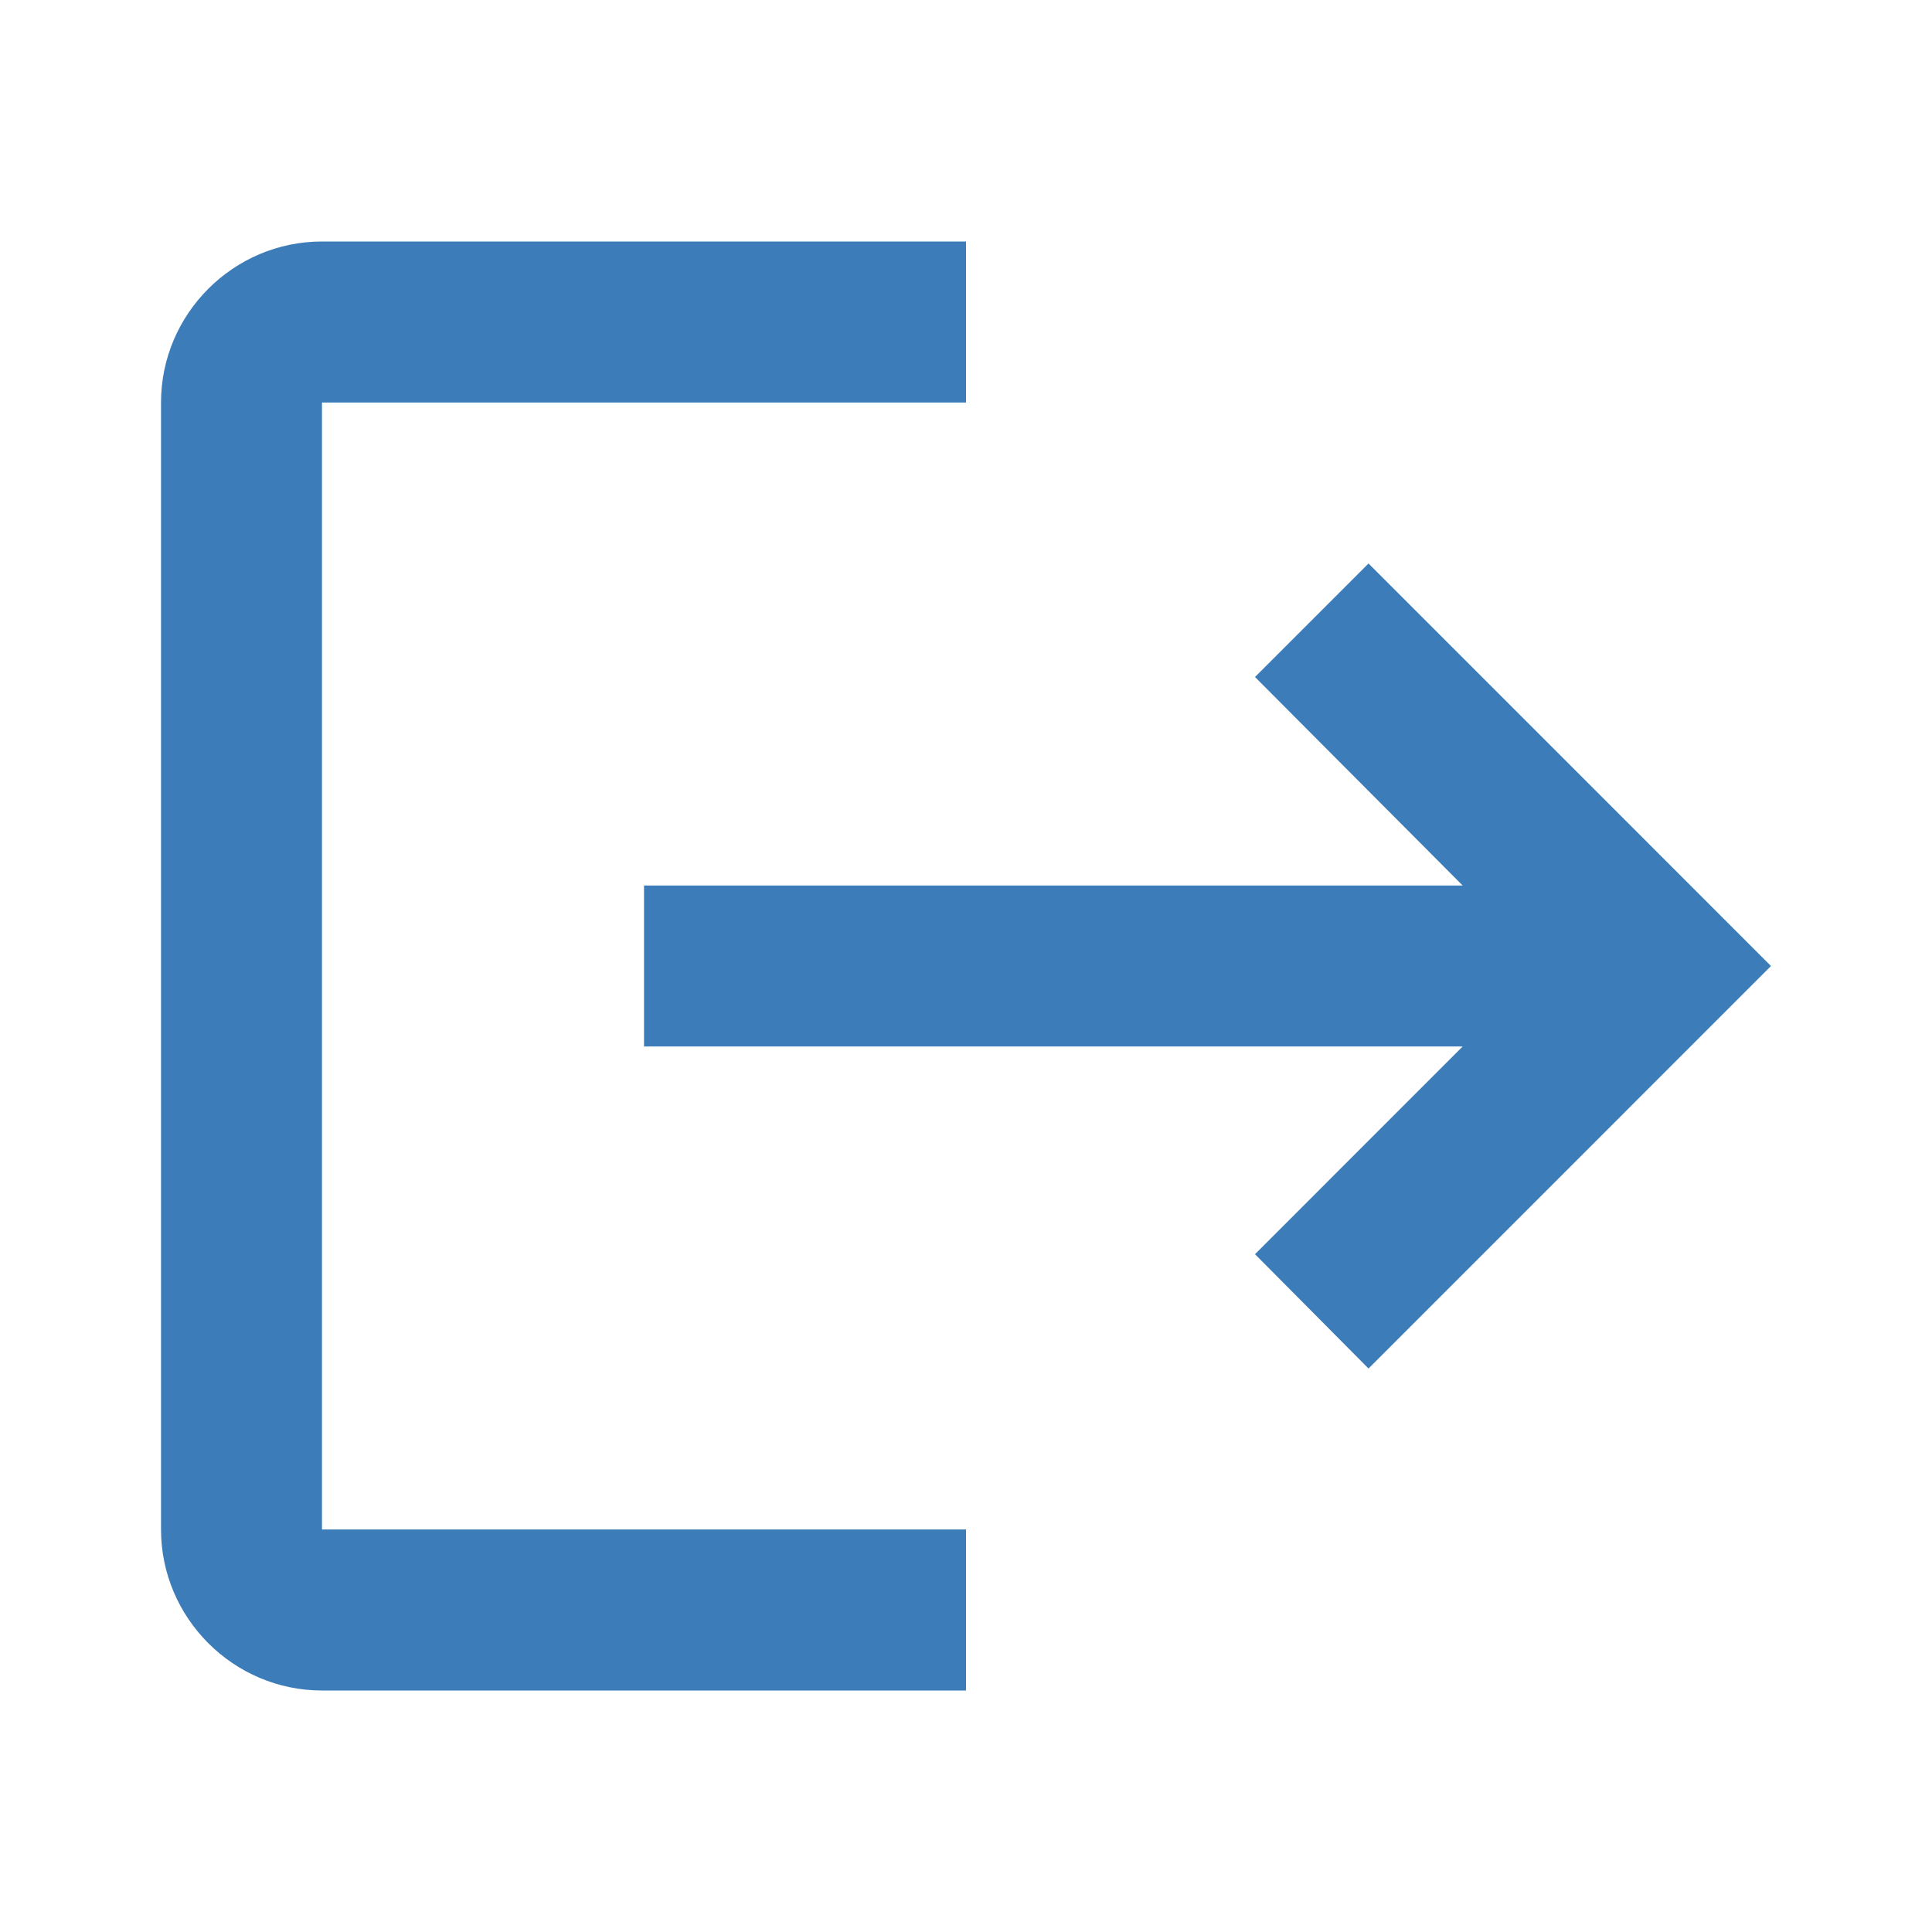 <svg width="41" height="41" viewBox="0 0 41 41" fill="none" xmlns="http://www.w3.org/2000/svg">
<g clip-path="url(#clip0_182_1413)">
<path d="M29.042 11.958L26.633 14.367L31.04 18.792H13.667V22.208H31.04L26.633 26.616L29.042 29.042L37.583 20.5L29.042 11.958ZM6.833 8.542H20.5V5.125H6.833C4.954 5.125 3.417 6.662 3.417 8.542V32.458C3.417 34.337 4.954 35.875 6.833 35.875H20.5V32.458H6.833V8.542Z" fill="#3C7DB9"/>
</g>
<defs>
<clipPath id="clip0_182_1413">
<rect width="41" height="41" fill="white"/>
</clipPath>
</defs>
</svg>

